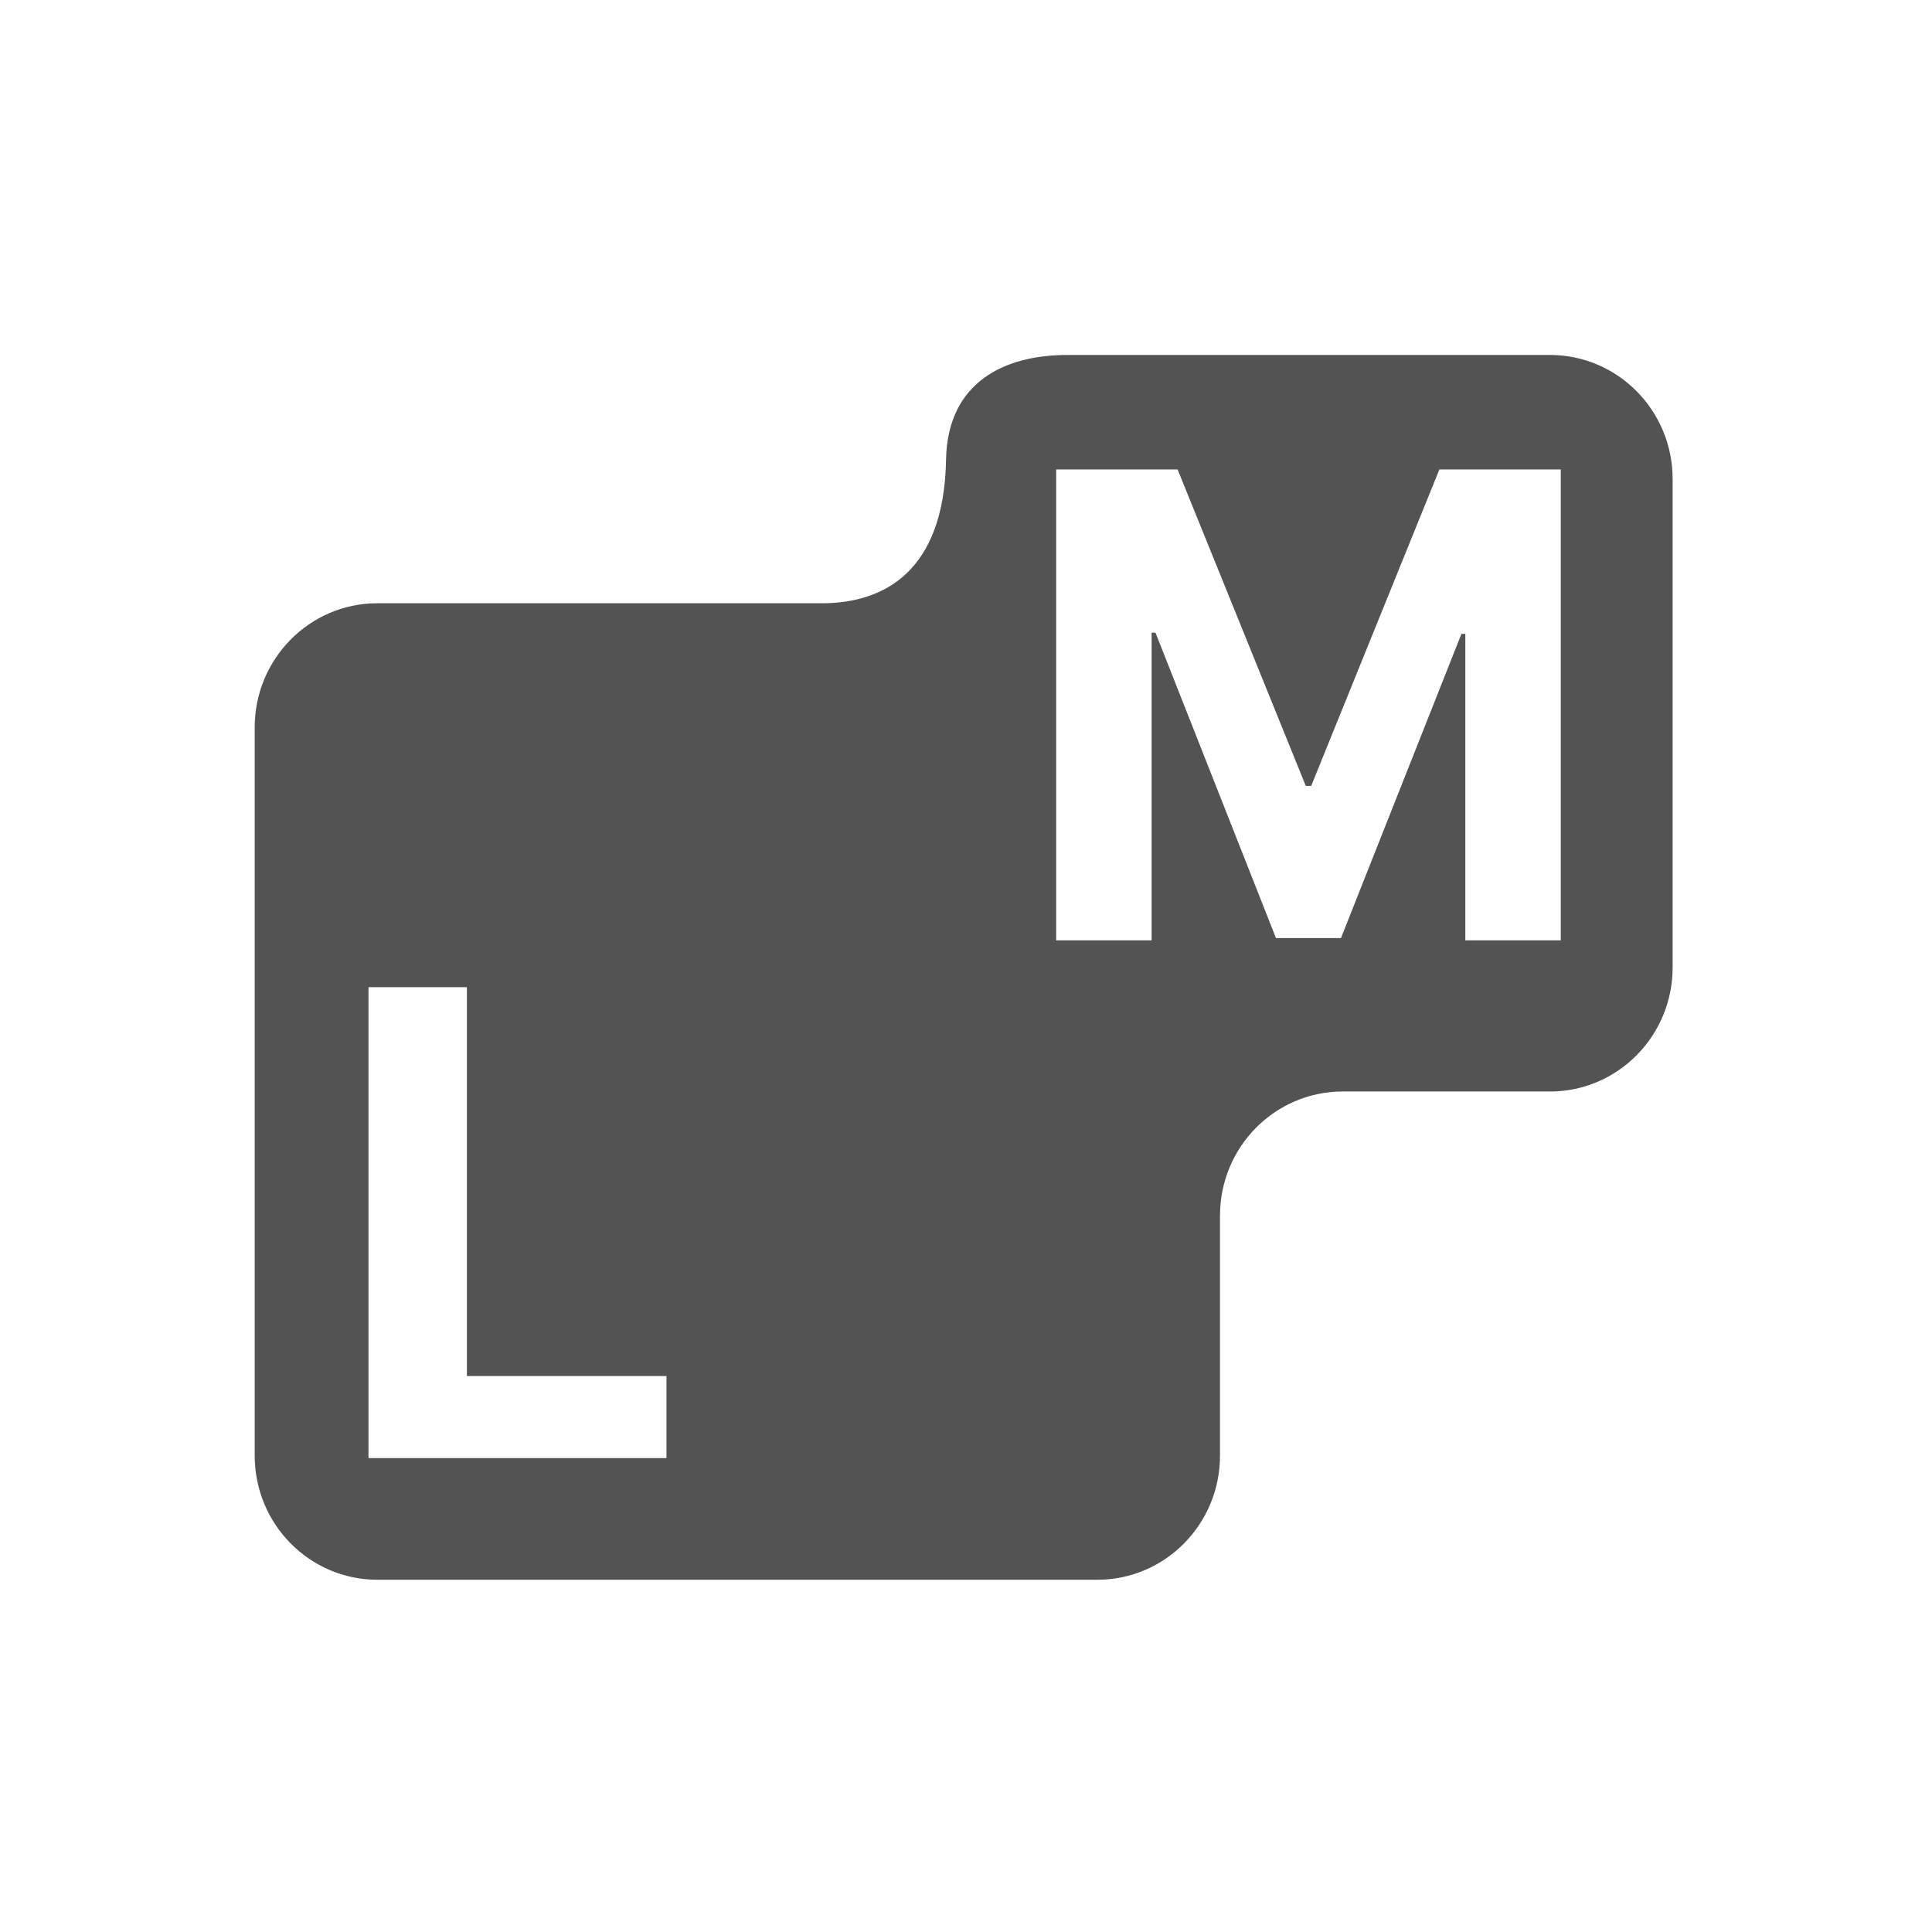 <svg width="670" height="670" viewBox="0 0 670 670" fill="none" xmlns="http://www.w3.org/2000/svg">
<rect width="670" height="670" fill="white"/>
<path d="M537.509 123.098H370.123C348.868 123.098 328.564 132.106 328.079 159.494C327.379 197.924 306.824 209.202 285.012 209.202H130.875C107.375 209.202 88.328 228.472 88.328 252.246V504.802C88.328 528.576 107.375 547.846 130.875 547.846H380.536C404.035 547.846 423.082 528.576 423.082 504.802V421.567C423.082 397.794 442.129 378.524 465.629 378.524H537.509C561.009 378.524 580.056 359.254 580.056 335.481V166.141C580.056 142.367 561.009 123.098 537.509 123.098Z" fill="#535353"/>
<path d="M127.789 505.656V342.346H161.916V477.197H231.122V505.656H127.789Z" fill="white"/>
<path d="M366.284 162.799H408.381L452.831 272.532H454.716L499.166 162.799H541.263V326.109H508.16V219.809H506.813L465.038 325.31H442.491L400.716 219.409H399.369V326.109H366.266V162.799H366.284Z" fill="white"/>
</svg>
